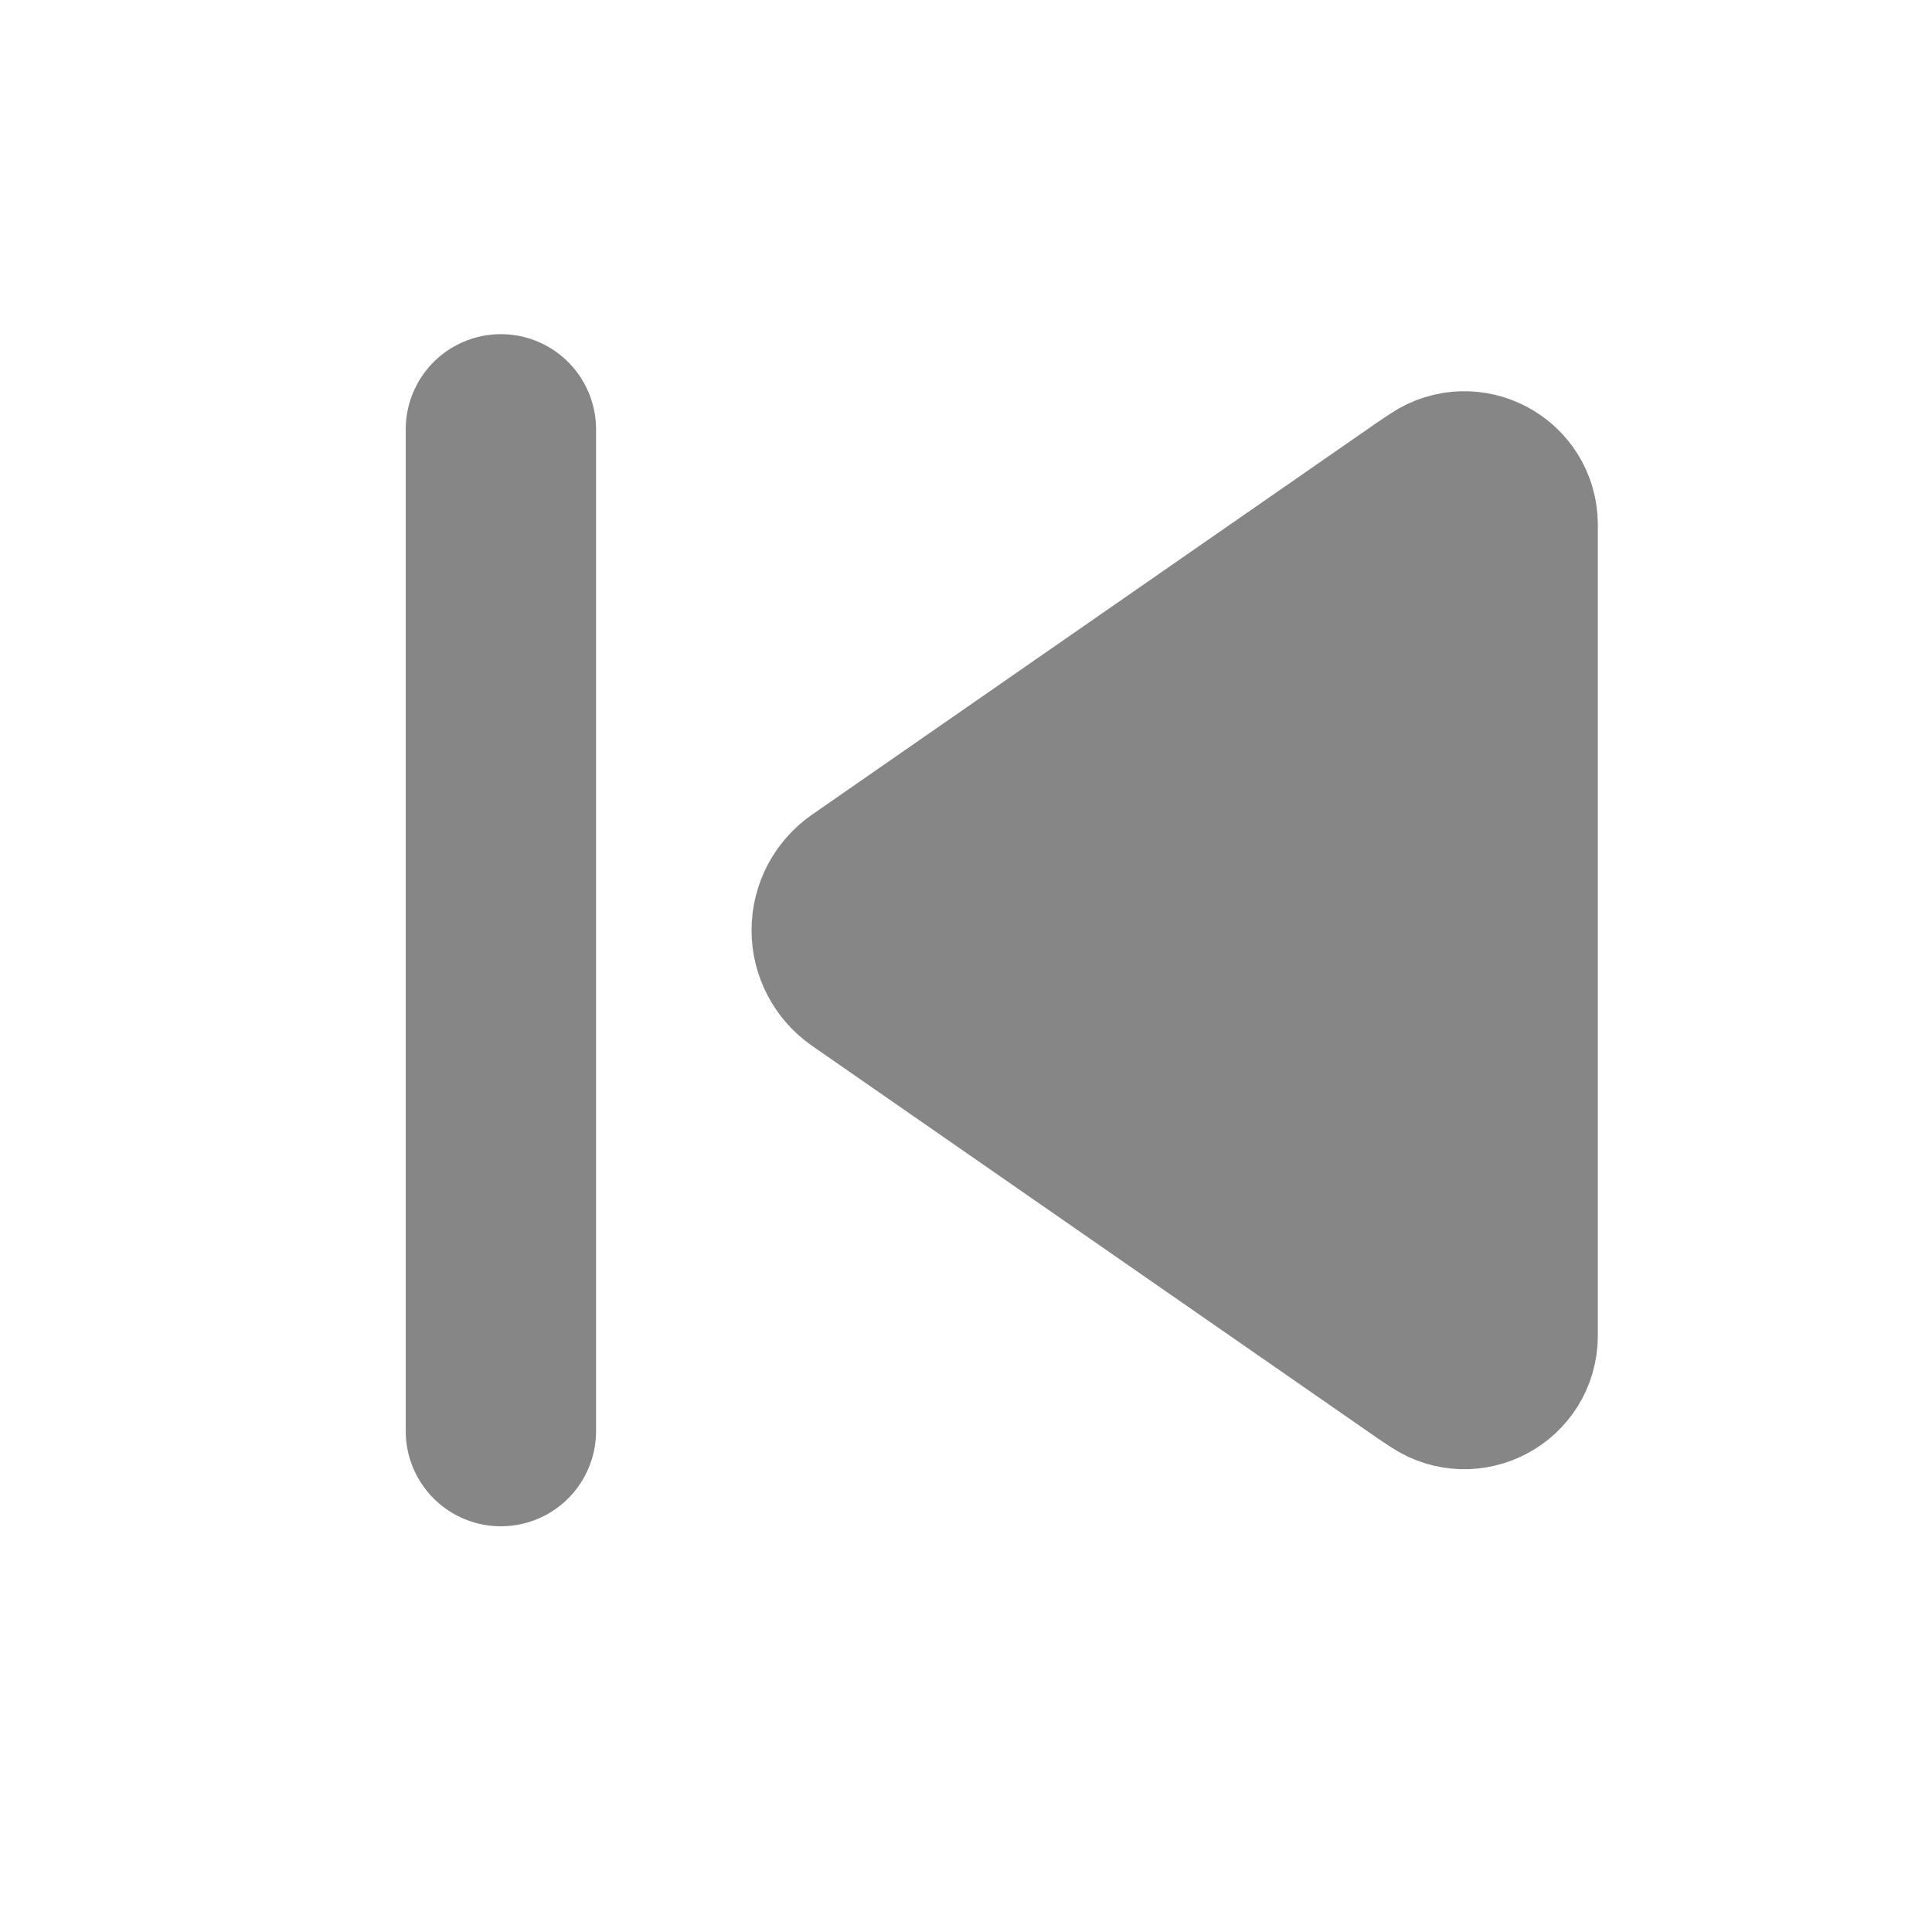 <svg width="27" height="27" viewBox="0 0 27 27" fill="none" xmlns="http://www.w3.org/2000/svg">
<path d="M12.107 12.477C11.936 12.596 11.833 12.791 11.833 13C11.833 13.209 11.936 13.404 12.107 13.523L20 19L20.168 19.112C20.524 19.349 21 19.094 21 18.667V7.333C21 6.906 20.524 6.651 20.168 6.888L20 7L12.107 12.477Z" fill="#868686"/>
<path d="M7 6V20M20 19L12.107 13.523C11.936 13.404 11.833 13.209 11.833 13V13C11.833 12.791 11.936 12.596 12.107 12.477L20 7L20.168 6.888C20.524 6.651 21 6.906 21 7.333V7.333V18.667V18.667C21 19.094 20.524 19.349 20.168 19.112L20 19Z" stroke="#868686" stroke-width="2.66" stroke-linecap="round"/>
</svg>
